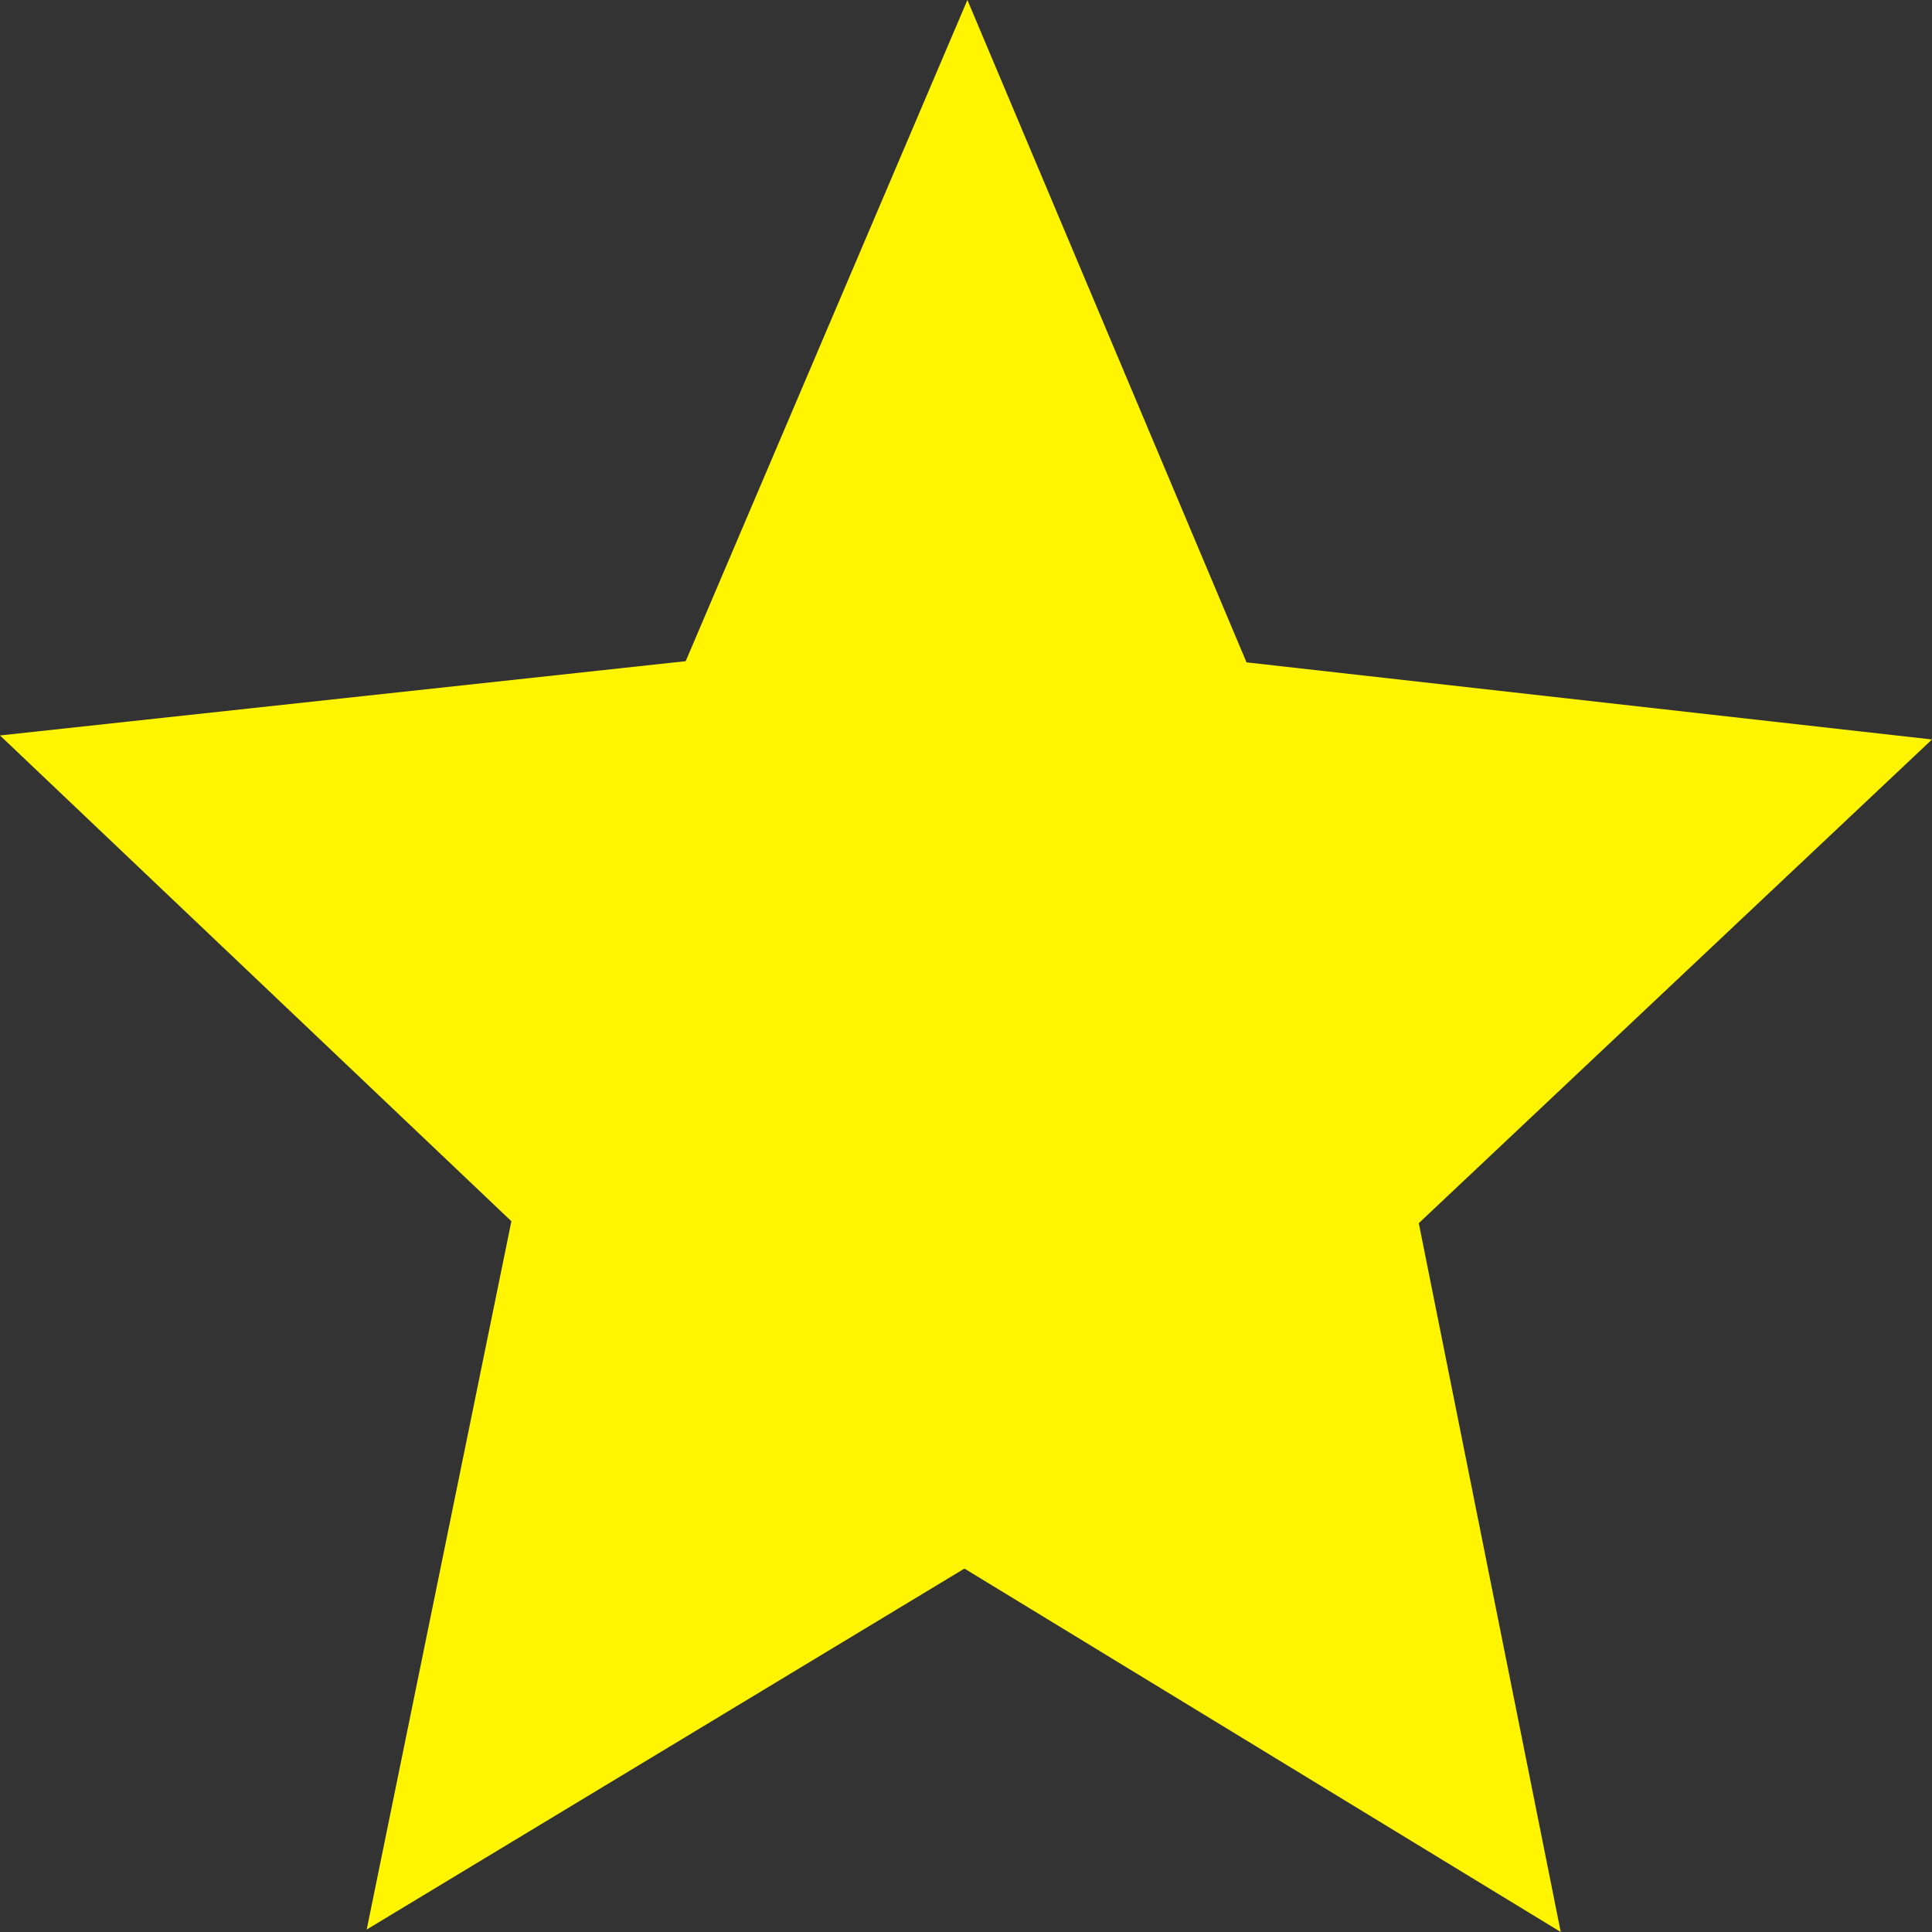 <svg width="36" height="36" viewBox="0 0 36 36" fill="none" xmlns="http://www.w3.org/2000/svg">
<rect x="0" y="0" width="36" height="36" fill="#333333" stroke="none"/>
<path fill-rule="evenodd" clip-rule="evenodd" d="M18.026 0L23.227 12.342L36 13.779L26.437 22.792L29.082 36L17.971 29.228L6.833 35.954L9.529 22.756L0 13.704L12.777 12.32L18.026 0Z" fill="#FFF500"/>
</svg>
